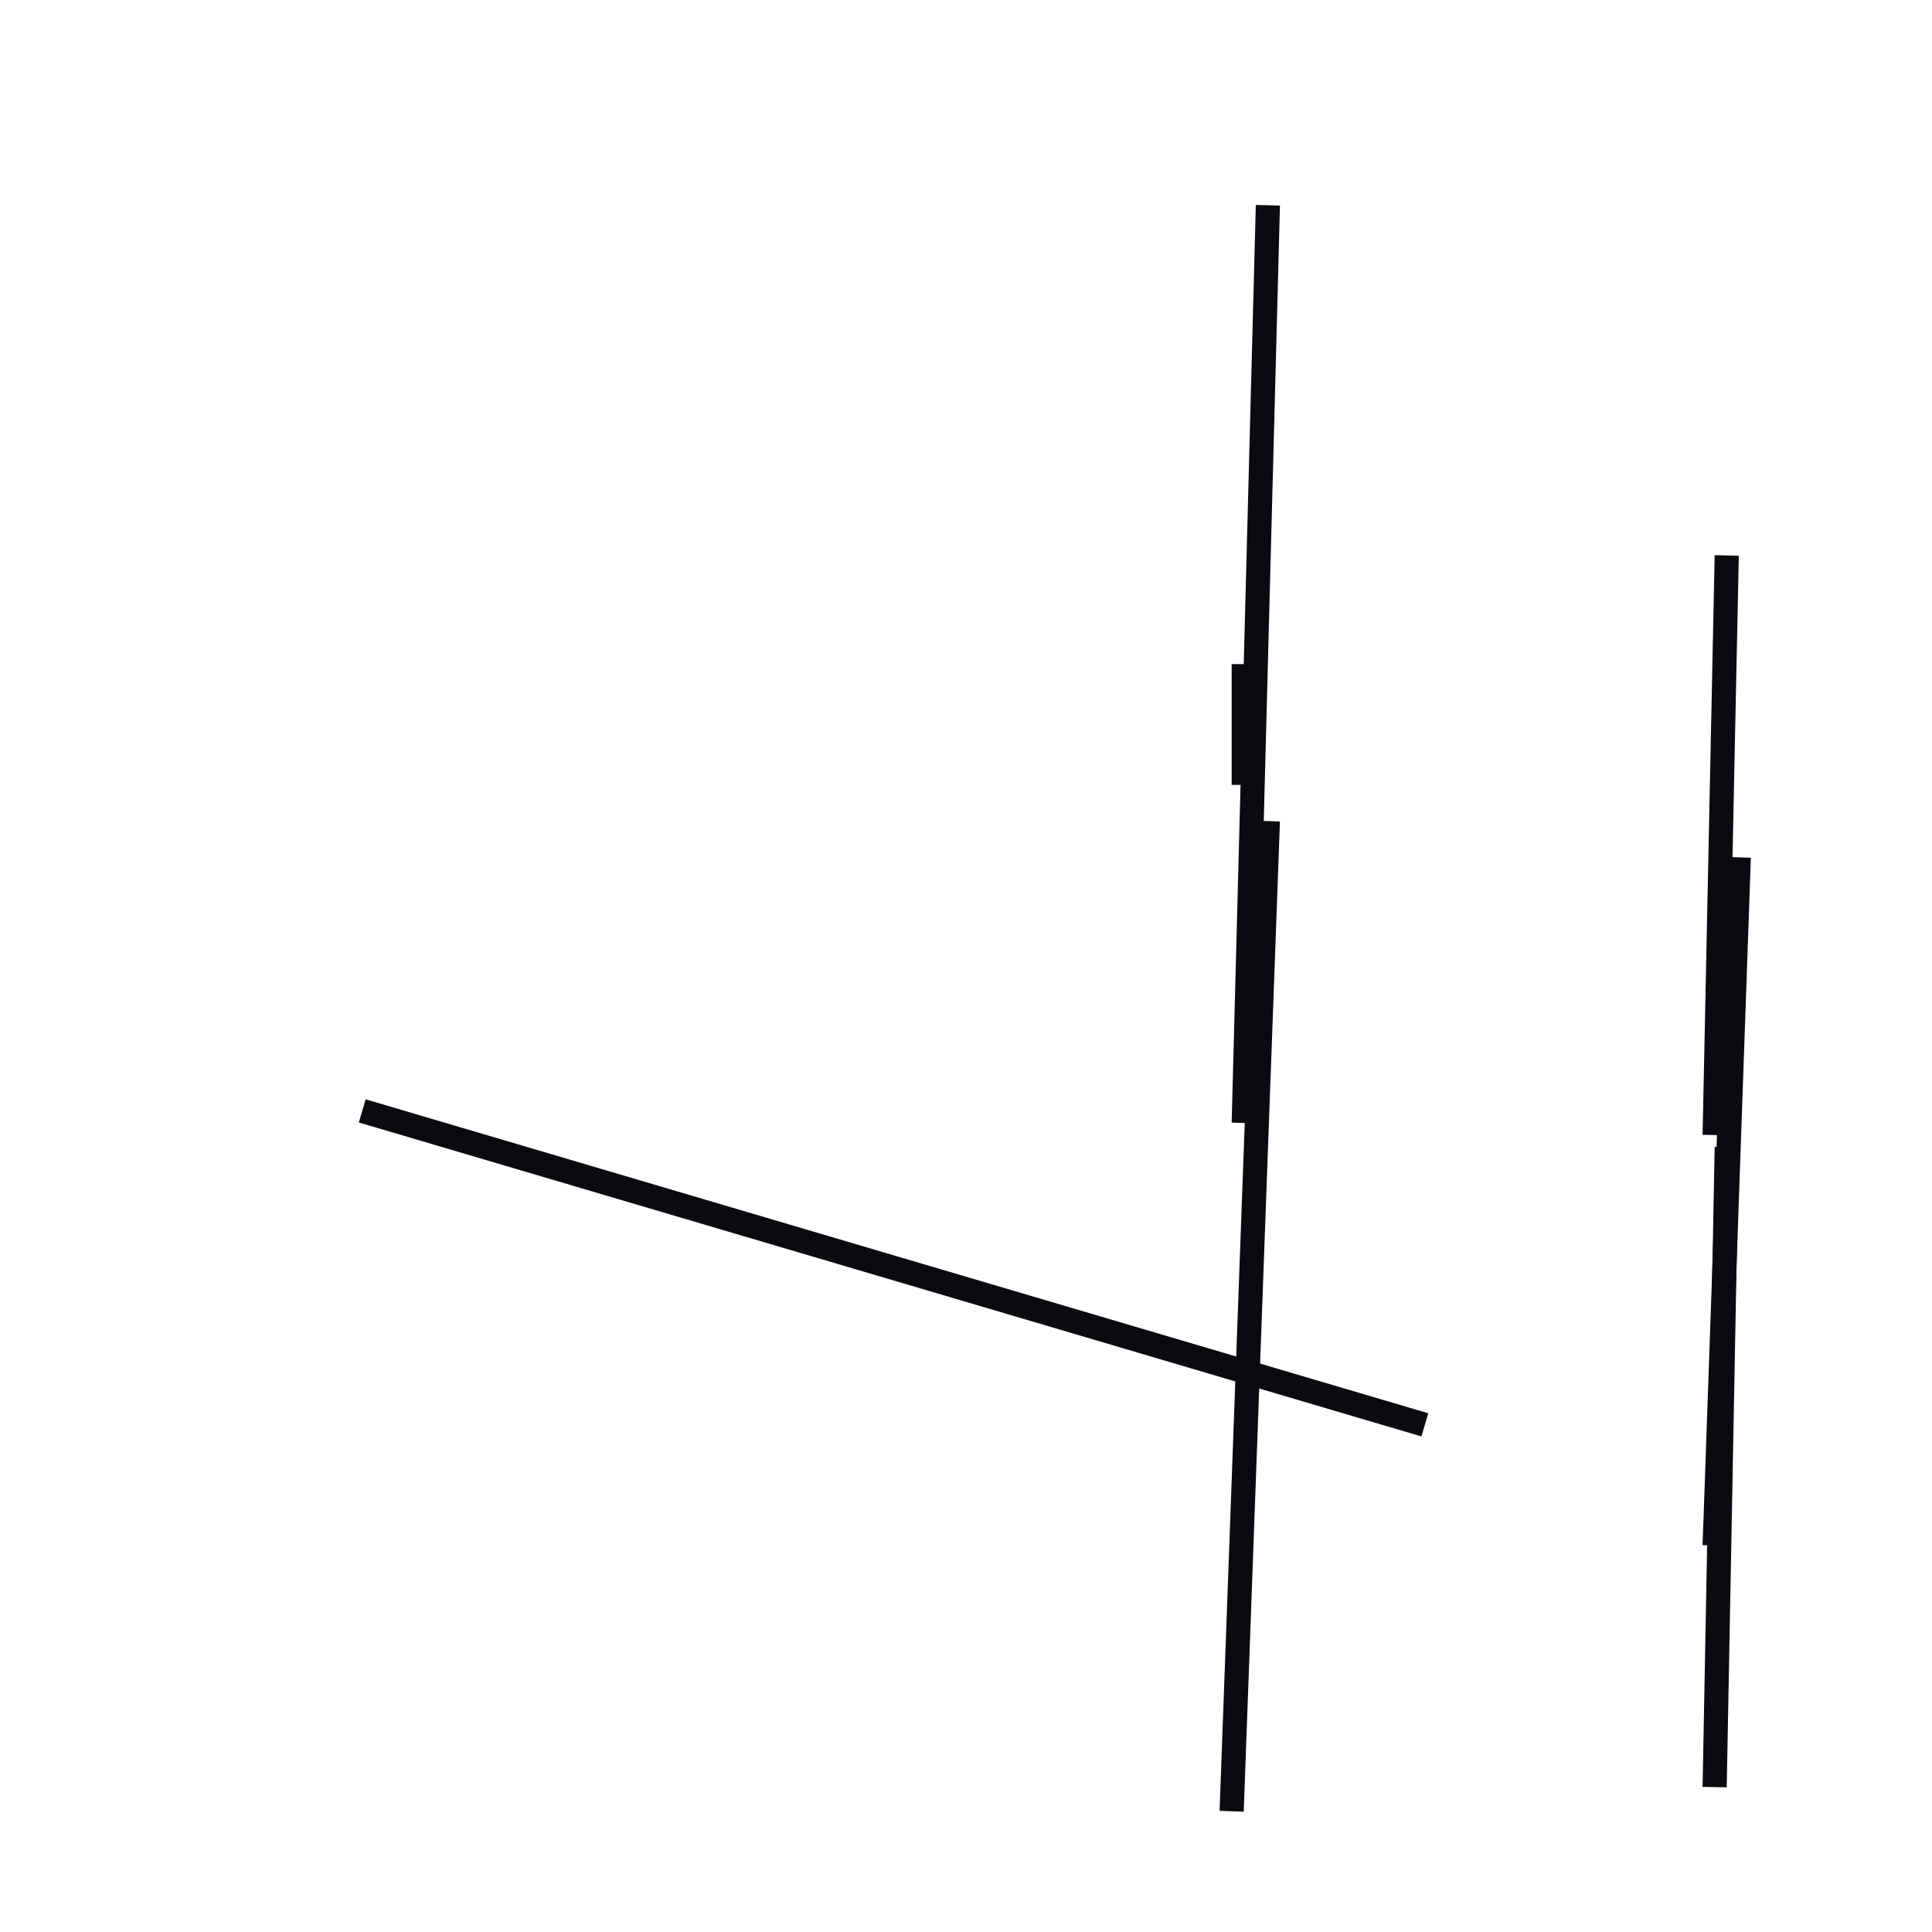 <?xml version="1.0" encoding="utf-8" ?>
<svg baseProfile="full" height="160" version="1.1" width="160" xmlns="http://www.w3.org/2000/svg" xmlns:ev="http://www.w3.org/2001/xml-events" xmlns:xlink="http://www.w3.org/1999/xlink"><defs /><line stroke="rgb(10,10,16)" stroke-width="2" x1="102" x2="105" y1="150" y2="68" /><line stroke="rgb(10,10,16)" stroke-width="2" x1="103" x2="105" y1="93" y2="17" /><line stroke="rgb(10,10,16)" stroke-width="2" x1="142" x2="144" y1="128" y2="71" /><line stroke="rgb(10,10,16)" stroke-width="2" x1="30" x2="118" y1="92" y2="118" /><line stroke="rgb(10,10,16)" stroke-width="2" x1="142" x2="143" y1="148" y2="95" /><line stroke="rgb(10,10,16)" stroke-width="2" x1="142" x2="143" y1="94" y2="46" /><line stroke="rgb(10,10,16)" stroke-width="2" x1="103" x2="103" y1="65" y2="55" /></svg>